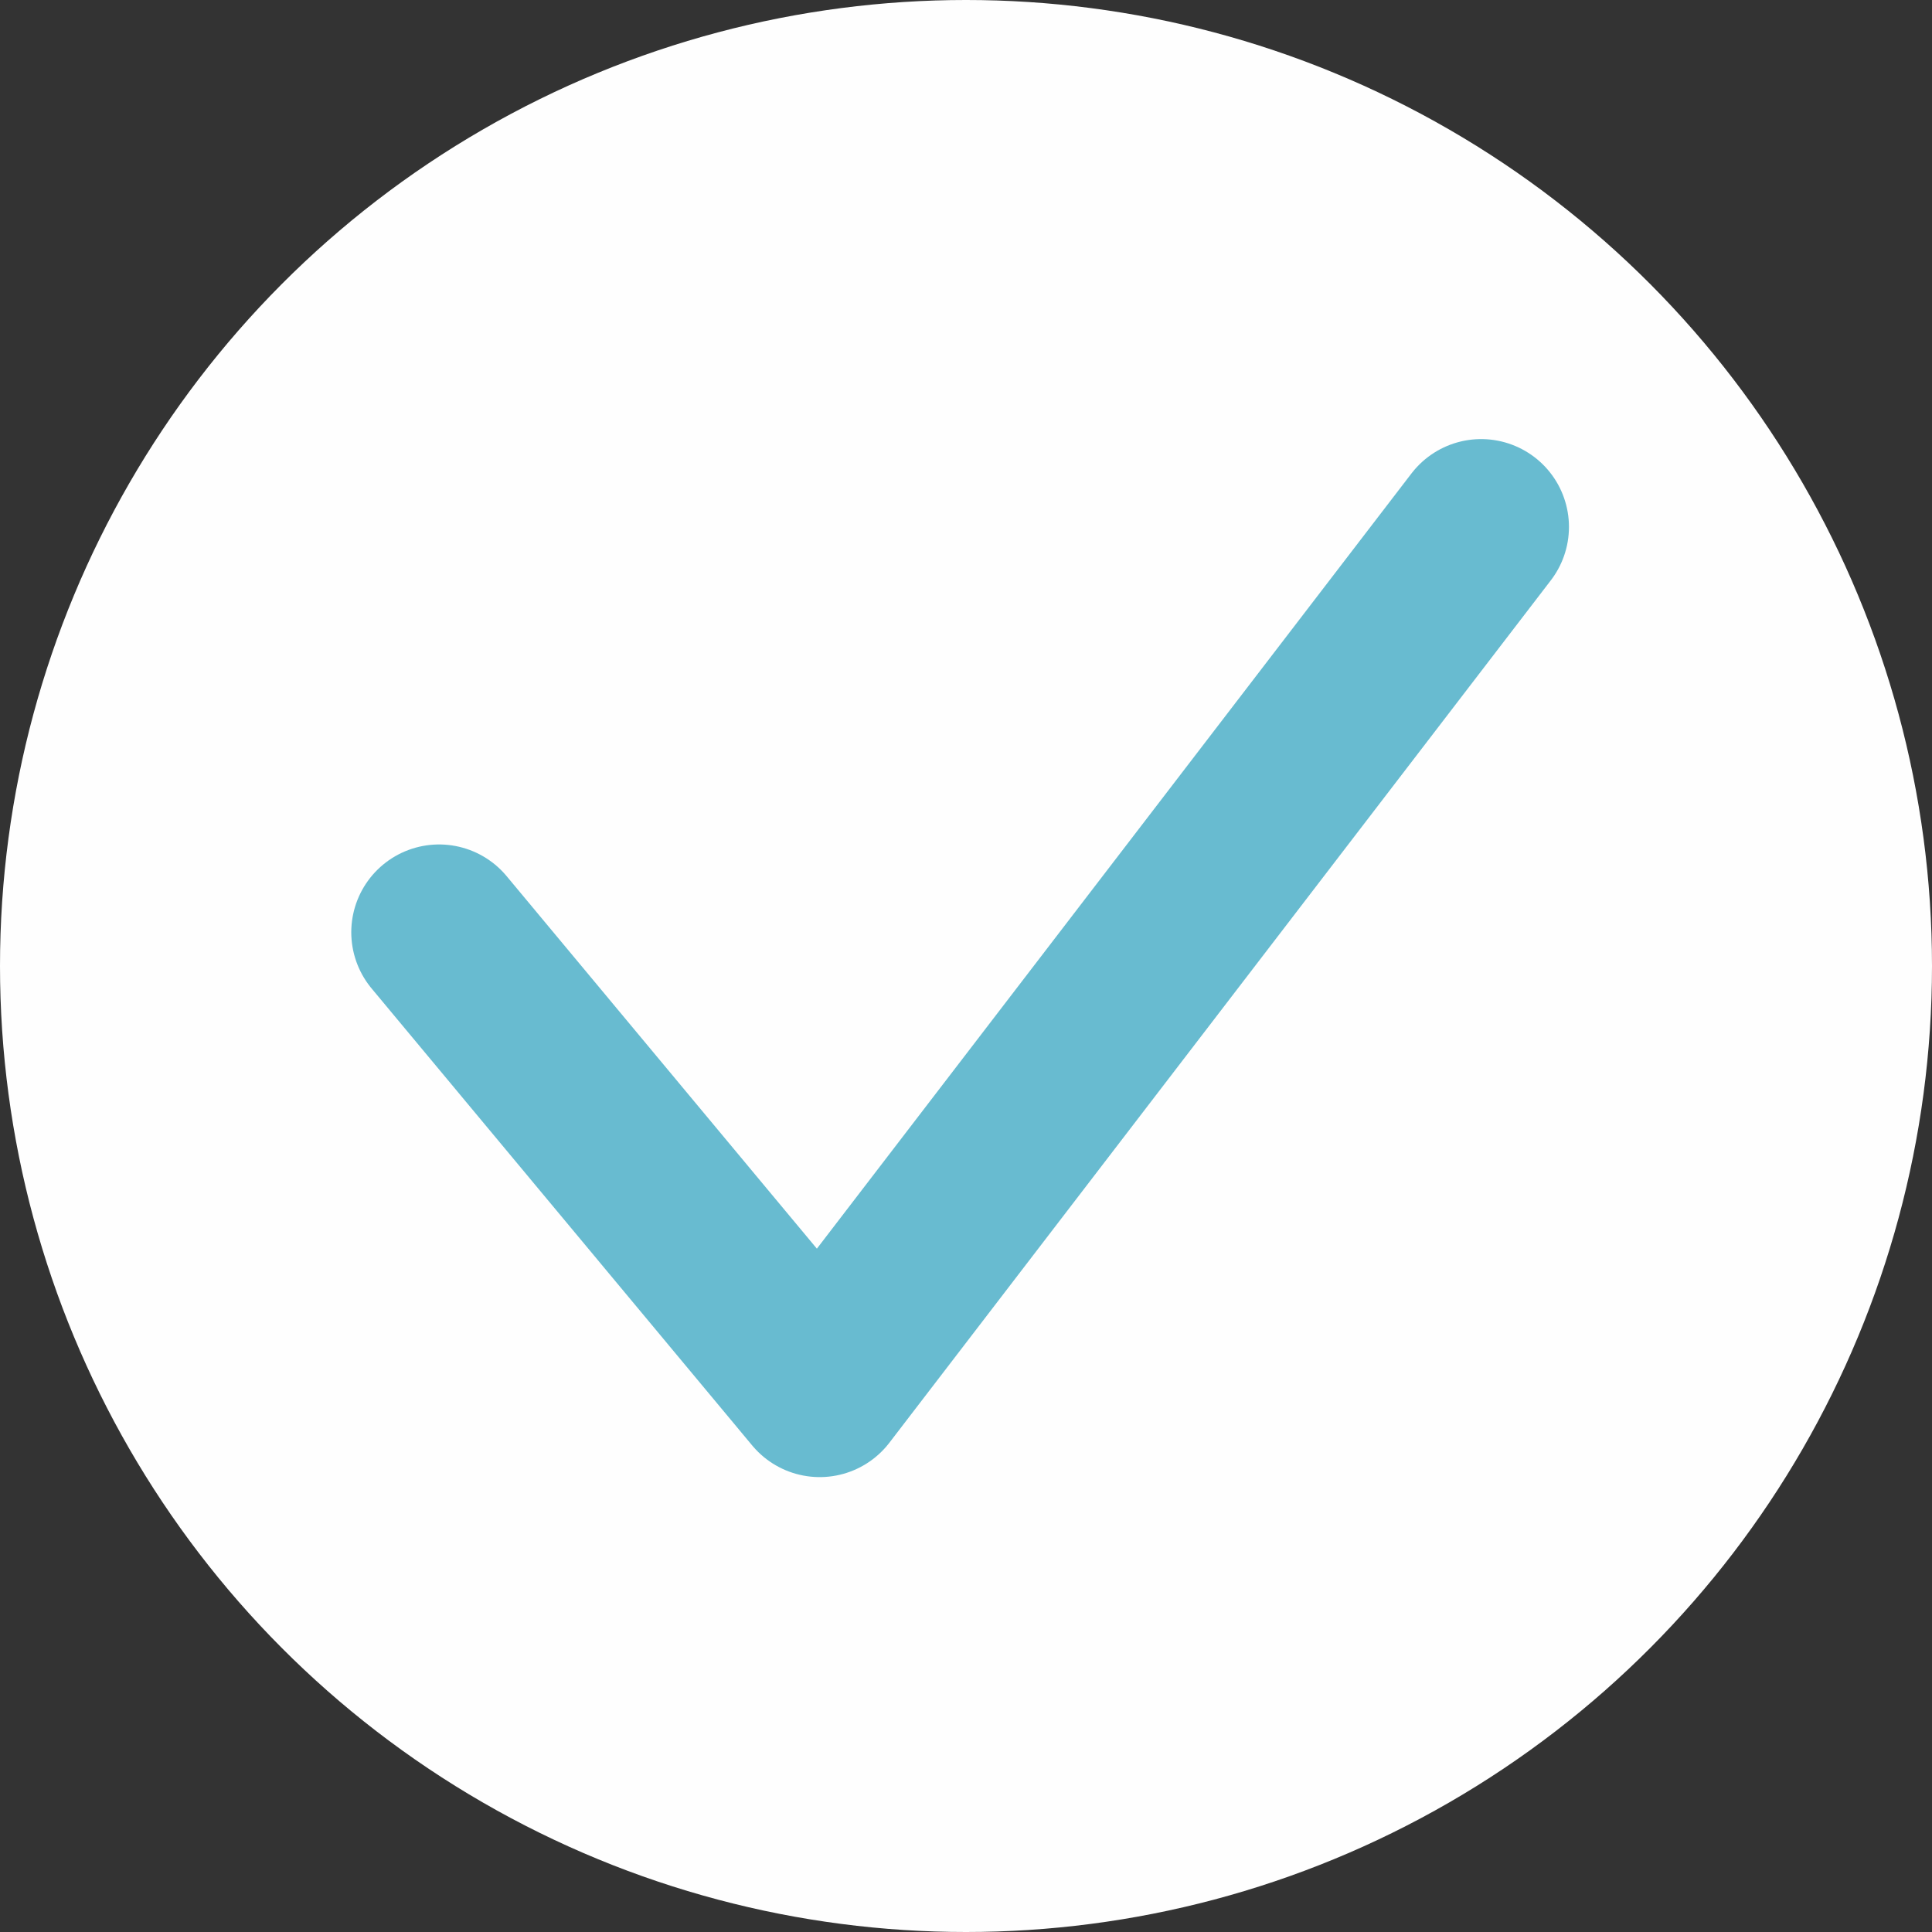 <svg width="22" height="22" viewBox="0 0 22 22" fill="none" xmlns="http://www.w3.org/2000/svg">
<rect x="0" y="0" width="22" height="22" fill="#333333" stroke="none"/>
<circle cx="11" cy="11" r="11" fill="#FEFEFE"/>
<path d="M5 10.616L9.334 15.82L16.866 6" stroke="#68BBD0" stroke-width="2" stroke-linecap="round" stroke-linejoin="round"/>
</svg>
